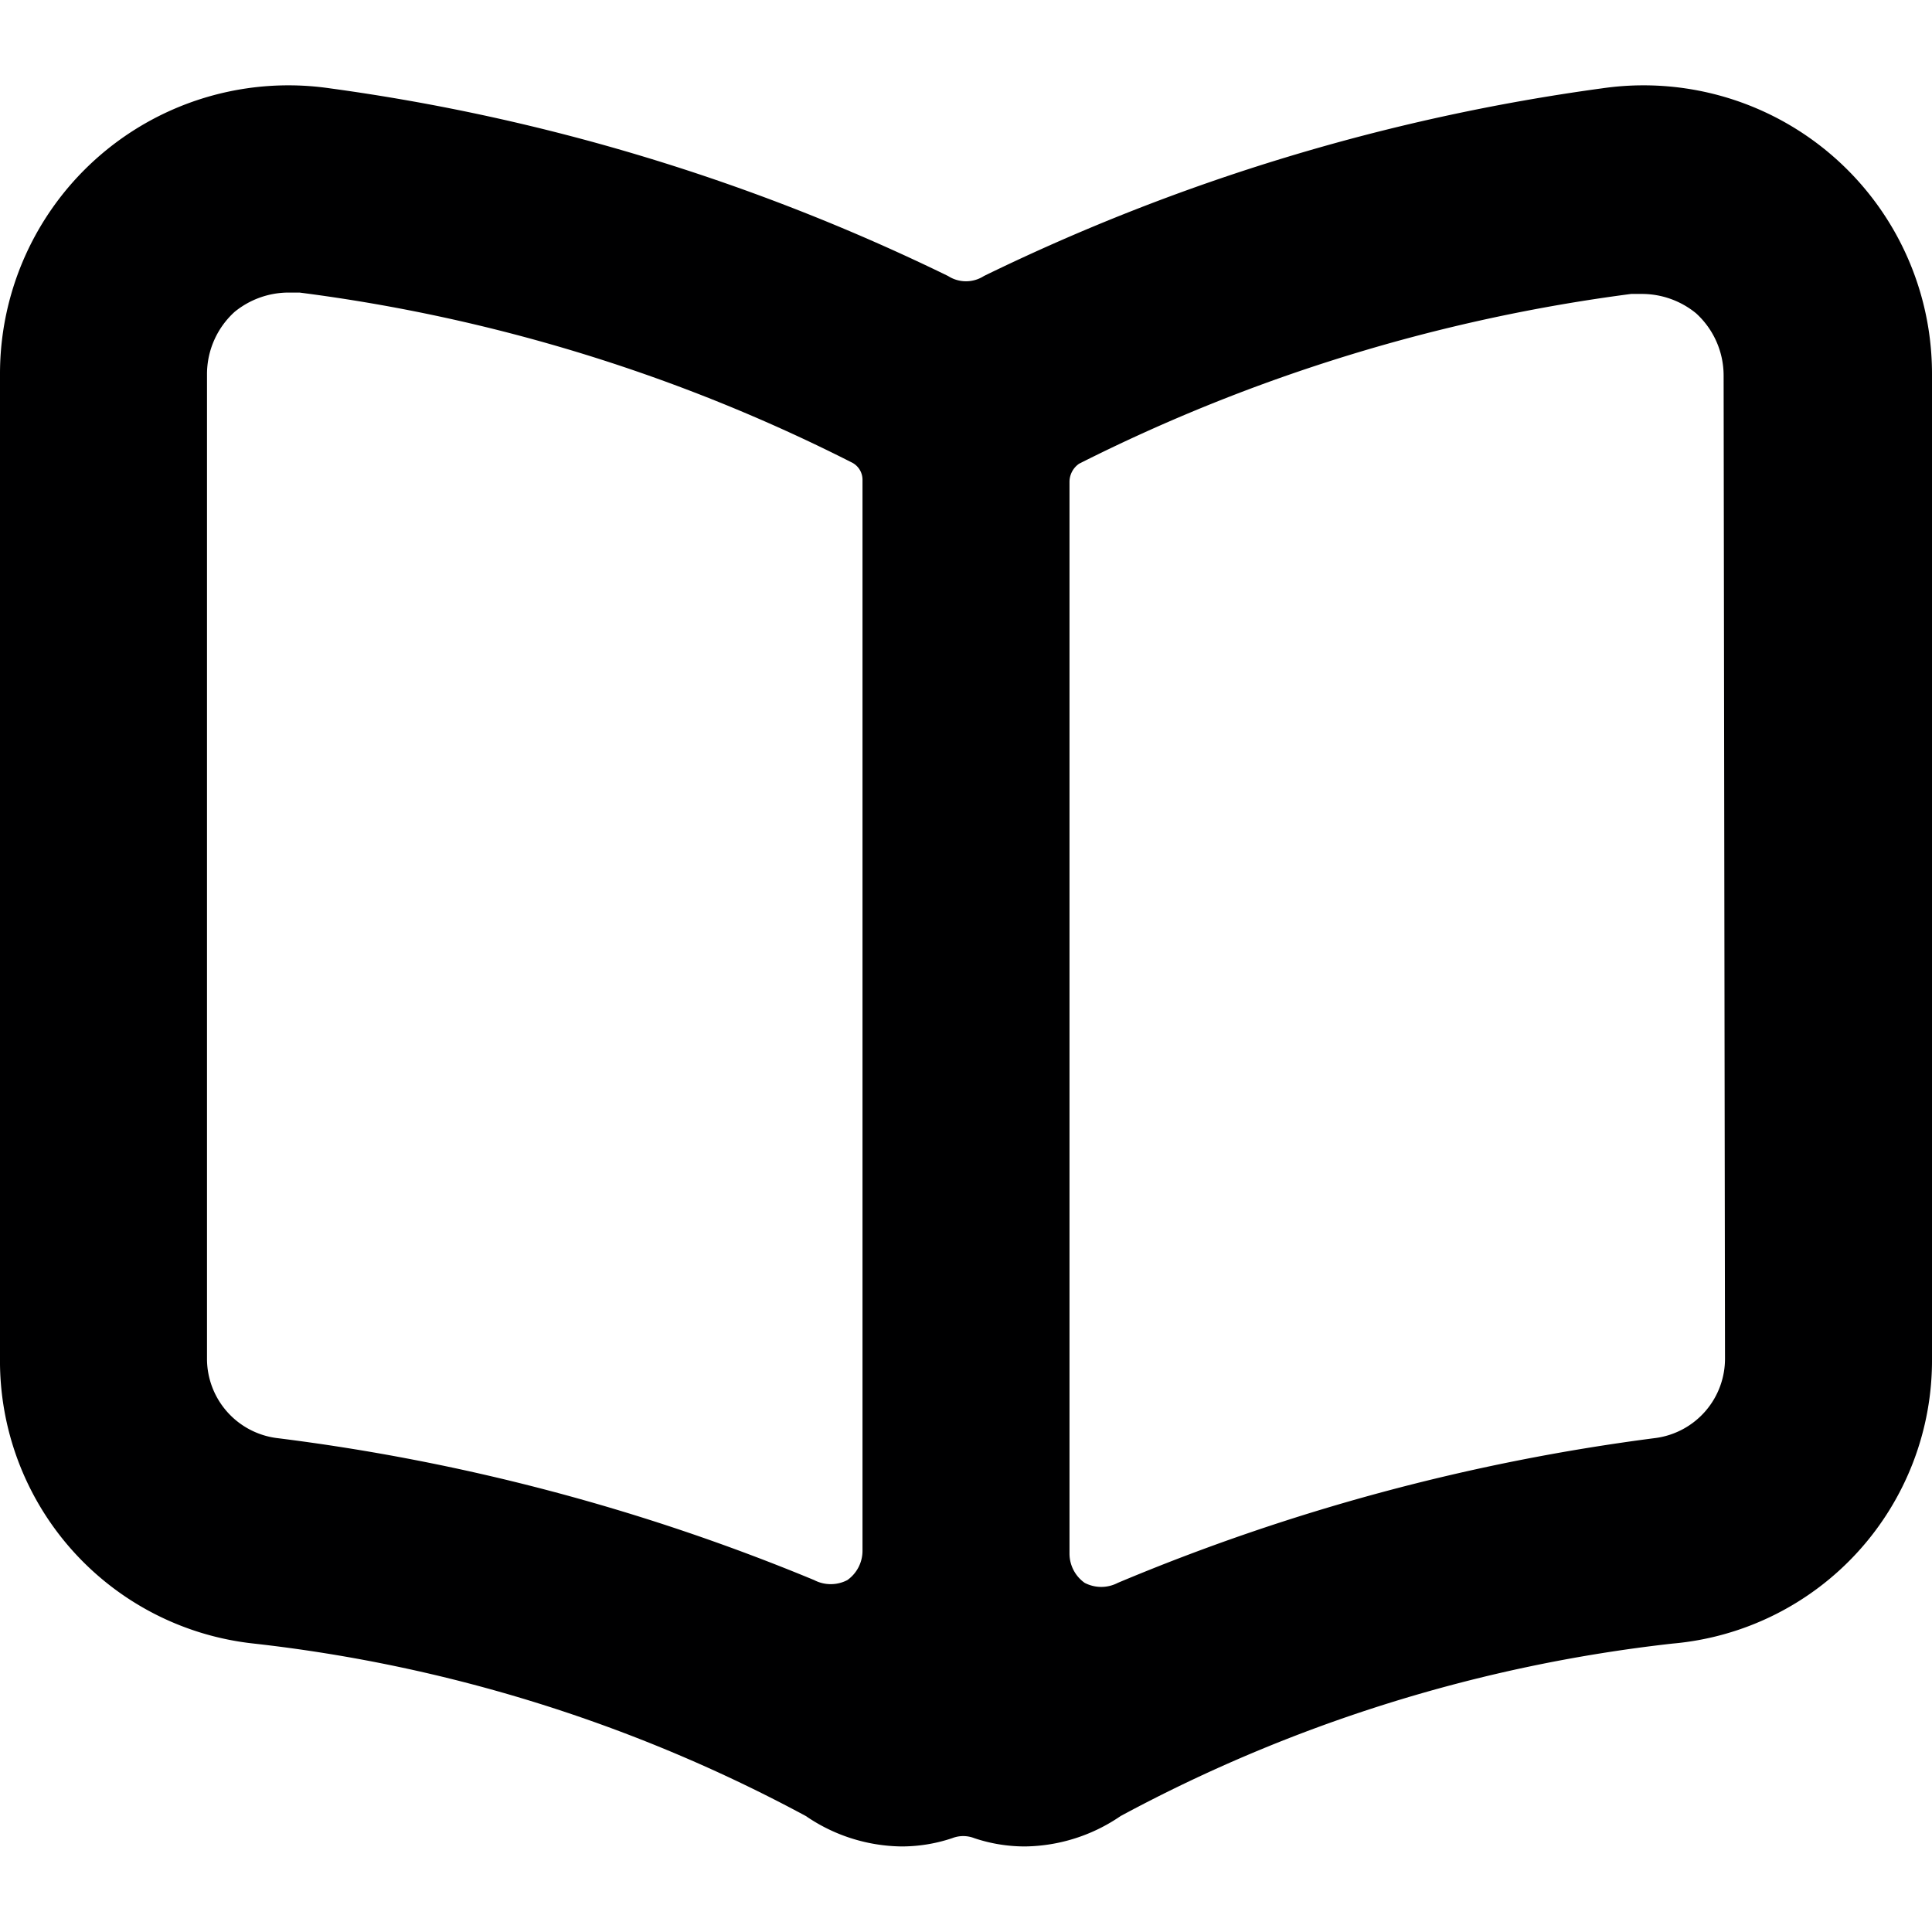 <svg xmlns="http://www.w3.org/2000/svg" viewBox="0 0 14 14">
  <path d="M14,2.71A2.09,2.09,0,0,0,11.61.64,14.75,14.75,0,0,0,7.13,2a.24.24,0,0,1-.26,0A14.75,14.75,0,0,0,2.39.64,2.09,2.09,0,0,0,0,2.71V9.84a2.06,2.06,0,0,0,1.84,2.07,11,11,0,0,1,4,1.25,1.25,1.25,0,0,0,.69.22,1.15,1.15,0,0,0,.37-.06.22.22,0,0,1,.16,0,1.15,1.15,0,0,0,.37.06,1.25,1.25,0,0,0,.69-.22,11,11,0,0,1,4-1.25A2.06,2.06,0,0,0,14,9.84ZM2,10.42a.58.58,0,0,1-.5-.58V2.71a.61.61,0,0,1,.2-.45.62.62,0,0,1,.39-.14h.08a12.3,12.3,0,0,1,4,1.23.14.14,0,0,1,.08.13v7.76a.26.26,0,0,1-.11.21.26.26,0,0,1-.24,0A15,15,0,0,0,2,10.42Zm10.5-.58a.58.58,0,0,1-.5.58,15,15,0,0,0-3.9,1.05.26.26,0,0,1-.24,0,.26.26,0,0,1-.11-.21V3.49a.16.16,0,0,1,.07-.13,12.45,12.45,0,0,1,4-1.23h.08a.62.62,0,0,1,.39.14.61.61,0,0,1,.2.45Z" style="fill: #000001"/>
</svg>
